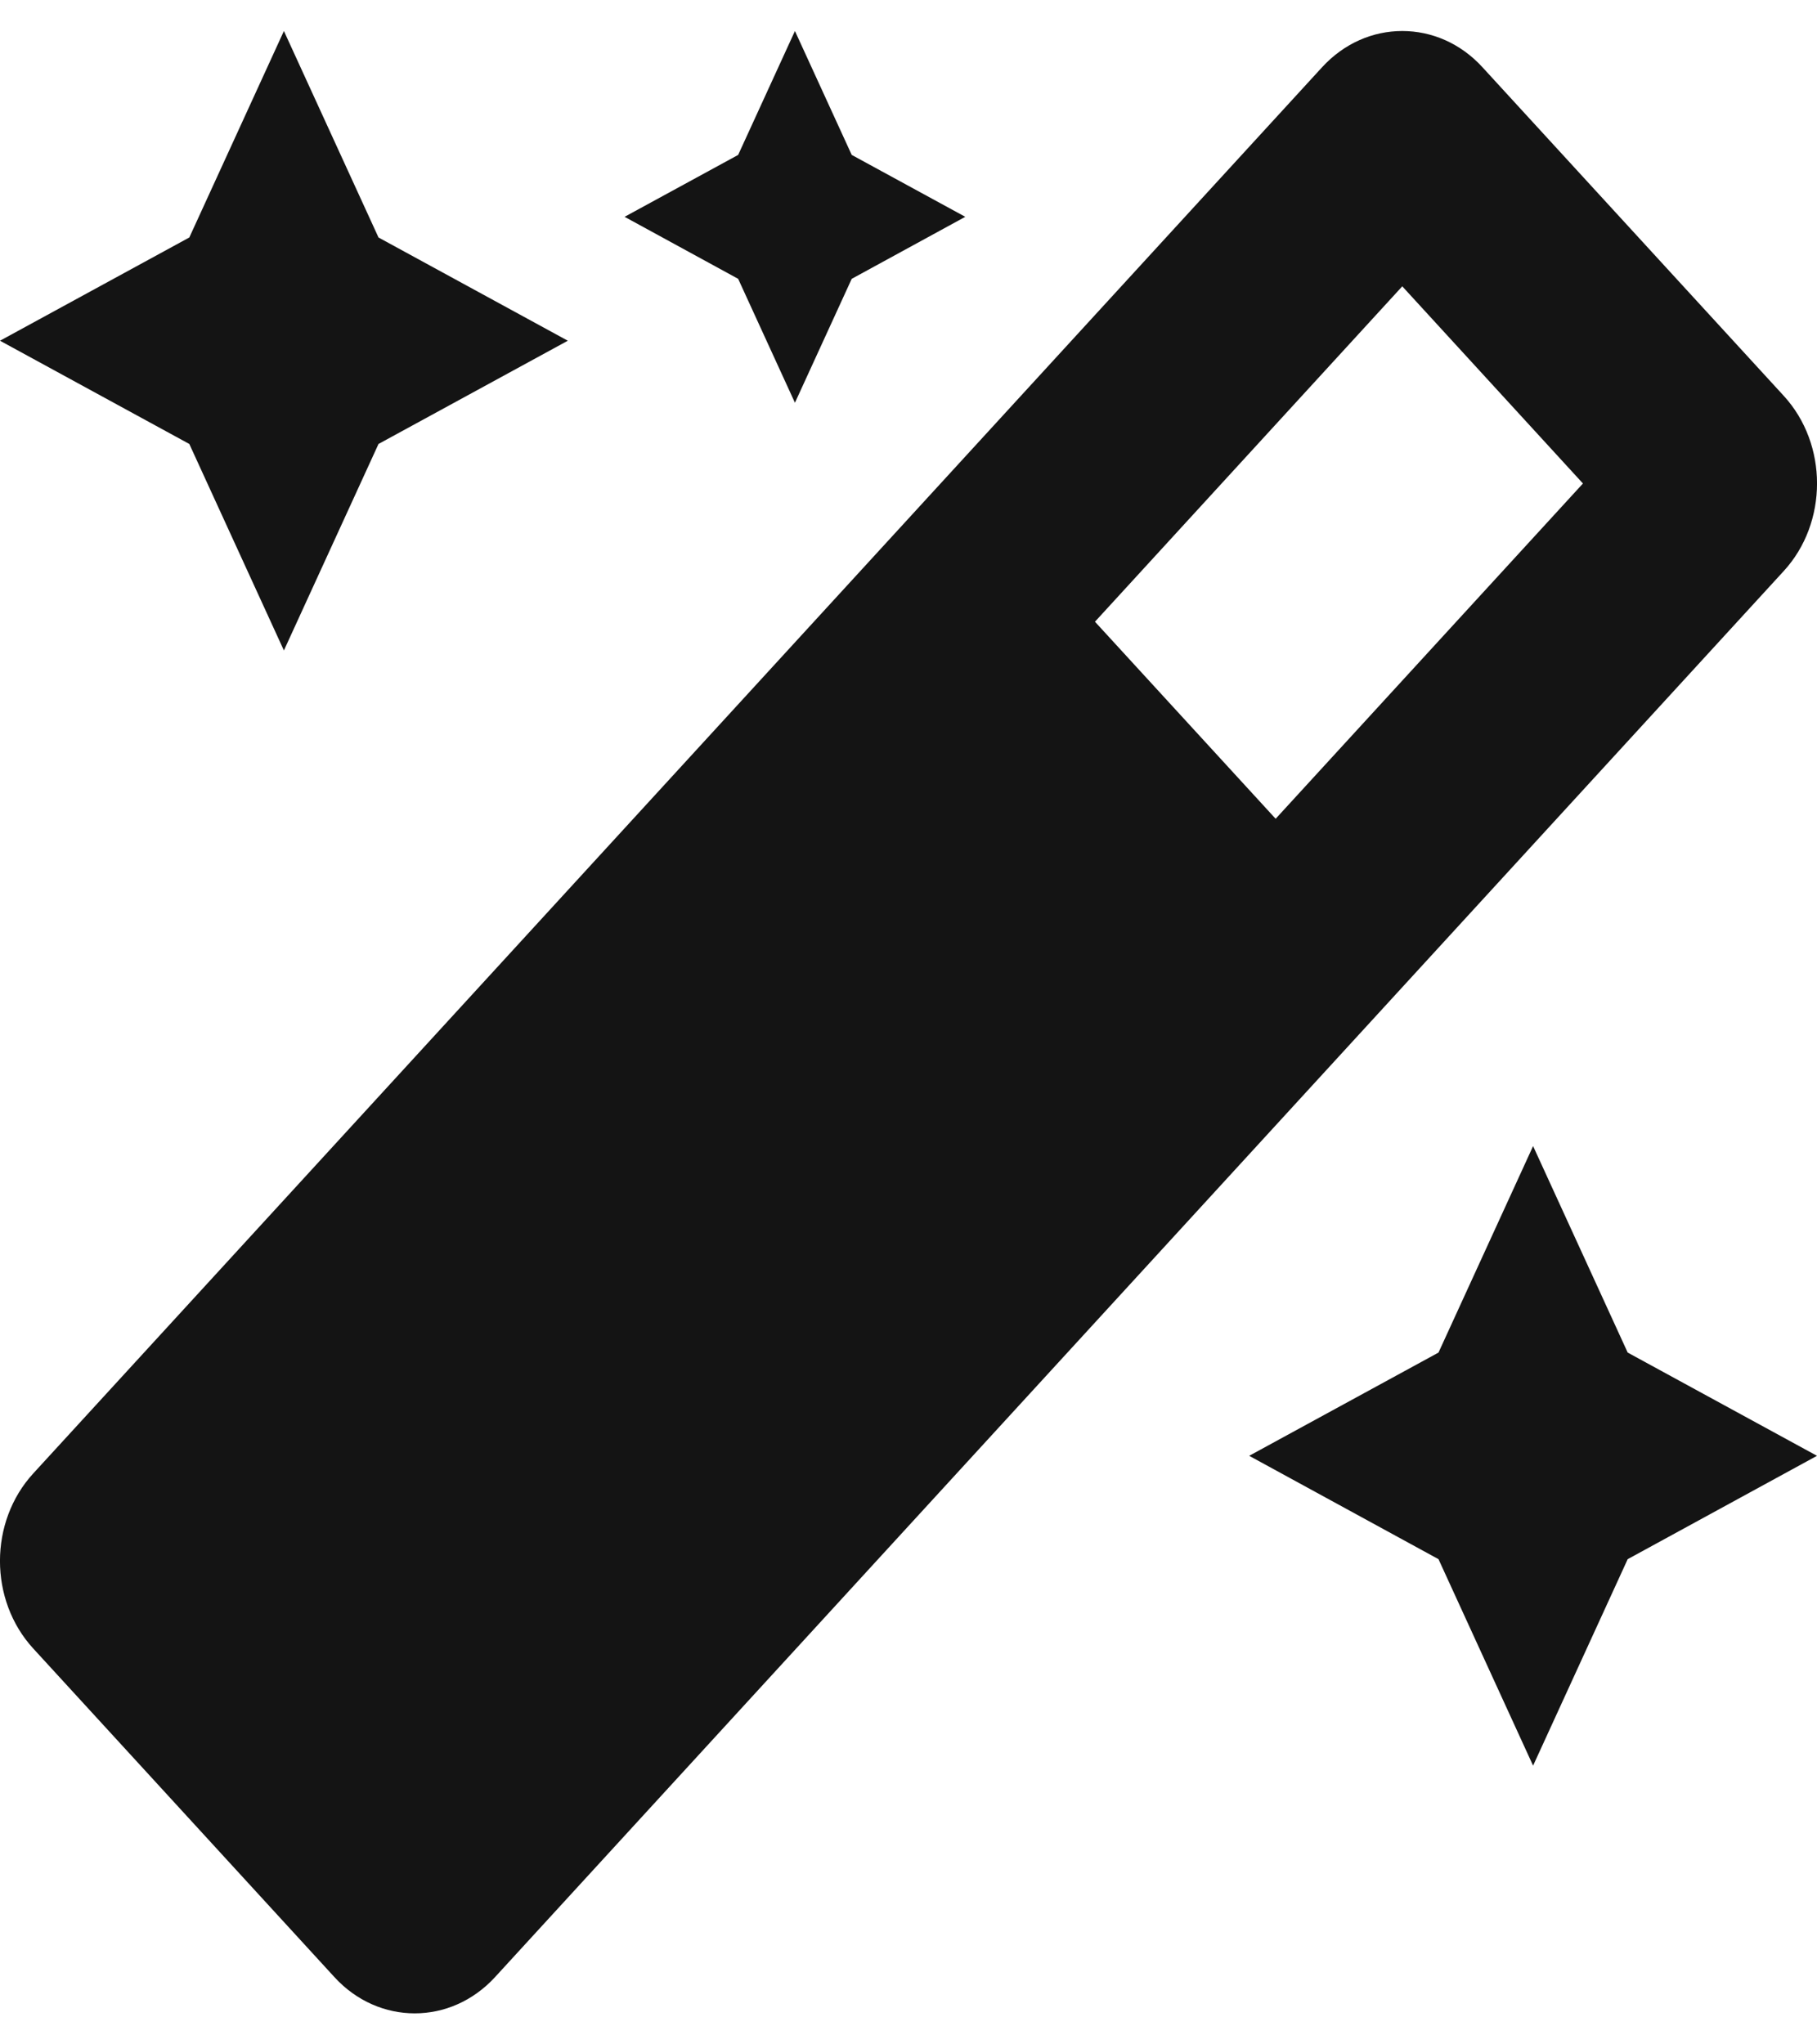 <svg width="16" height="18" viewBox="0 0 16 18" fill="none" xmlns="http://www.w3.org/2000/svg">
<g clip-path="url(#clip0)">
<path d="M7 3.546L7.5 2.455L8.5 1.909L7.5 1.364L7 0.273L6.5 1.364L5.5 1.909L6.5 2.455L7 3.546ZM2.5 5.727L3.333 3.909L5 3L3.333 2.091L2.5 0.273L1.667 2.091L0 3L1.667 3.909L2.5 5.727ZM13.5 10.091L12.667 11.909L11 12.818L12.667 13.728L13.5 15.546L14.333 13.728L16 12.818L14.333 11.909L13.5 10.091ZM15.707 3.485L13.055 0.593C12.86 0.379 12.604 0.273 12.348 0.273C12.092 0.273 11.837 0.379 11.641 0.593L0.293 12.973C-0.098 13.399 -0.098 14.089 0.293 14.515L2.945 17.408C3.14 17.621 3.396 17.727 3.652 17.727C3.908 17.727 4.163 17.621 4.359 17.408L15.707 5.028C16.098 4.602 16.098 3.911 15.707 3.485V3.485ZM11.233 7.209L9.642 5.474L12.348 2.521L13.939 4.257L11.233 7.209V7.209Z" fill="#141414"/>
</g>
<defs>
<clipPath id="clip0">
<rect width="16" height="17.454" fill="white" transform="translate(0 0.273)"/>
</clipPath>
</defs>
</svg>
